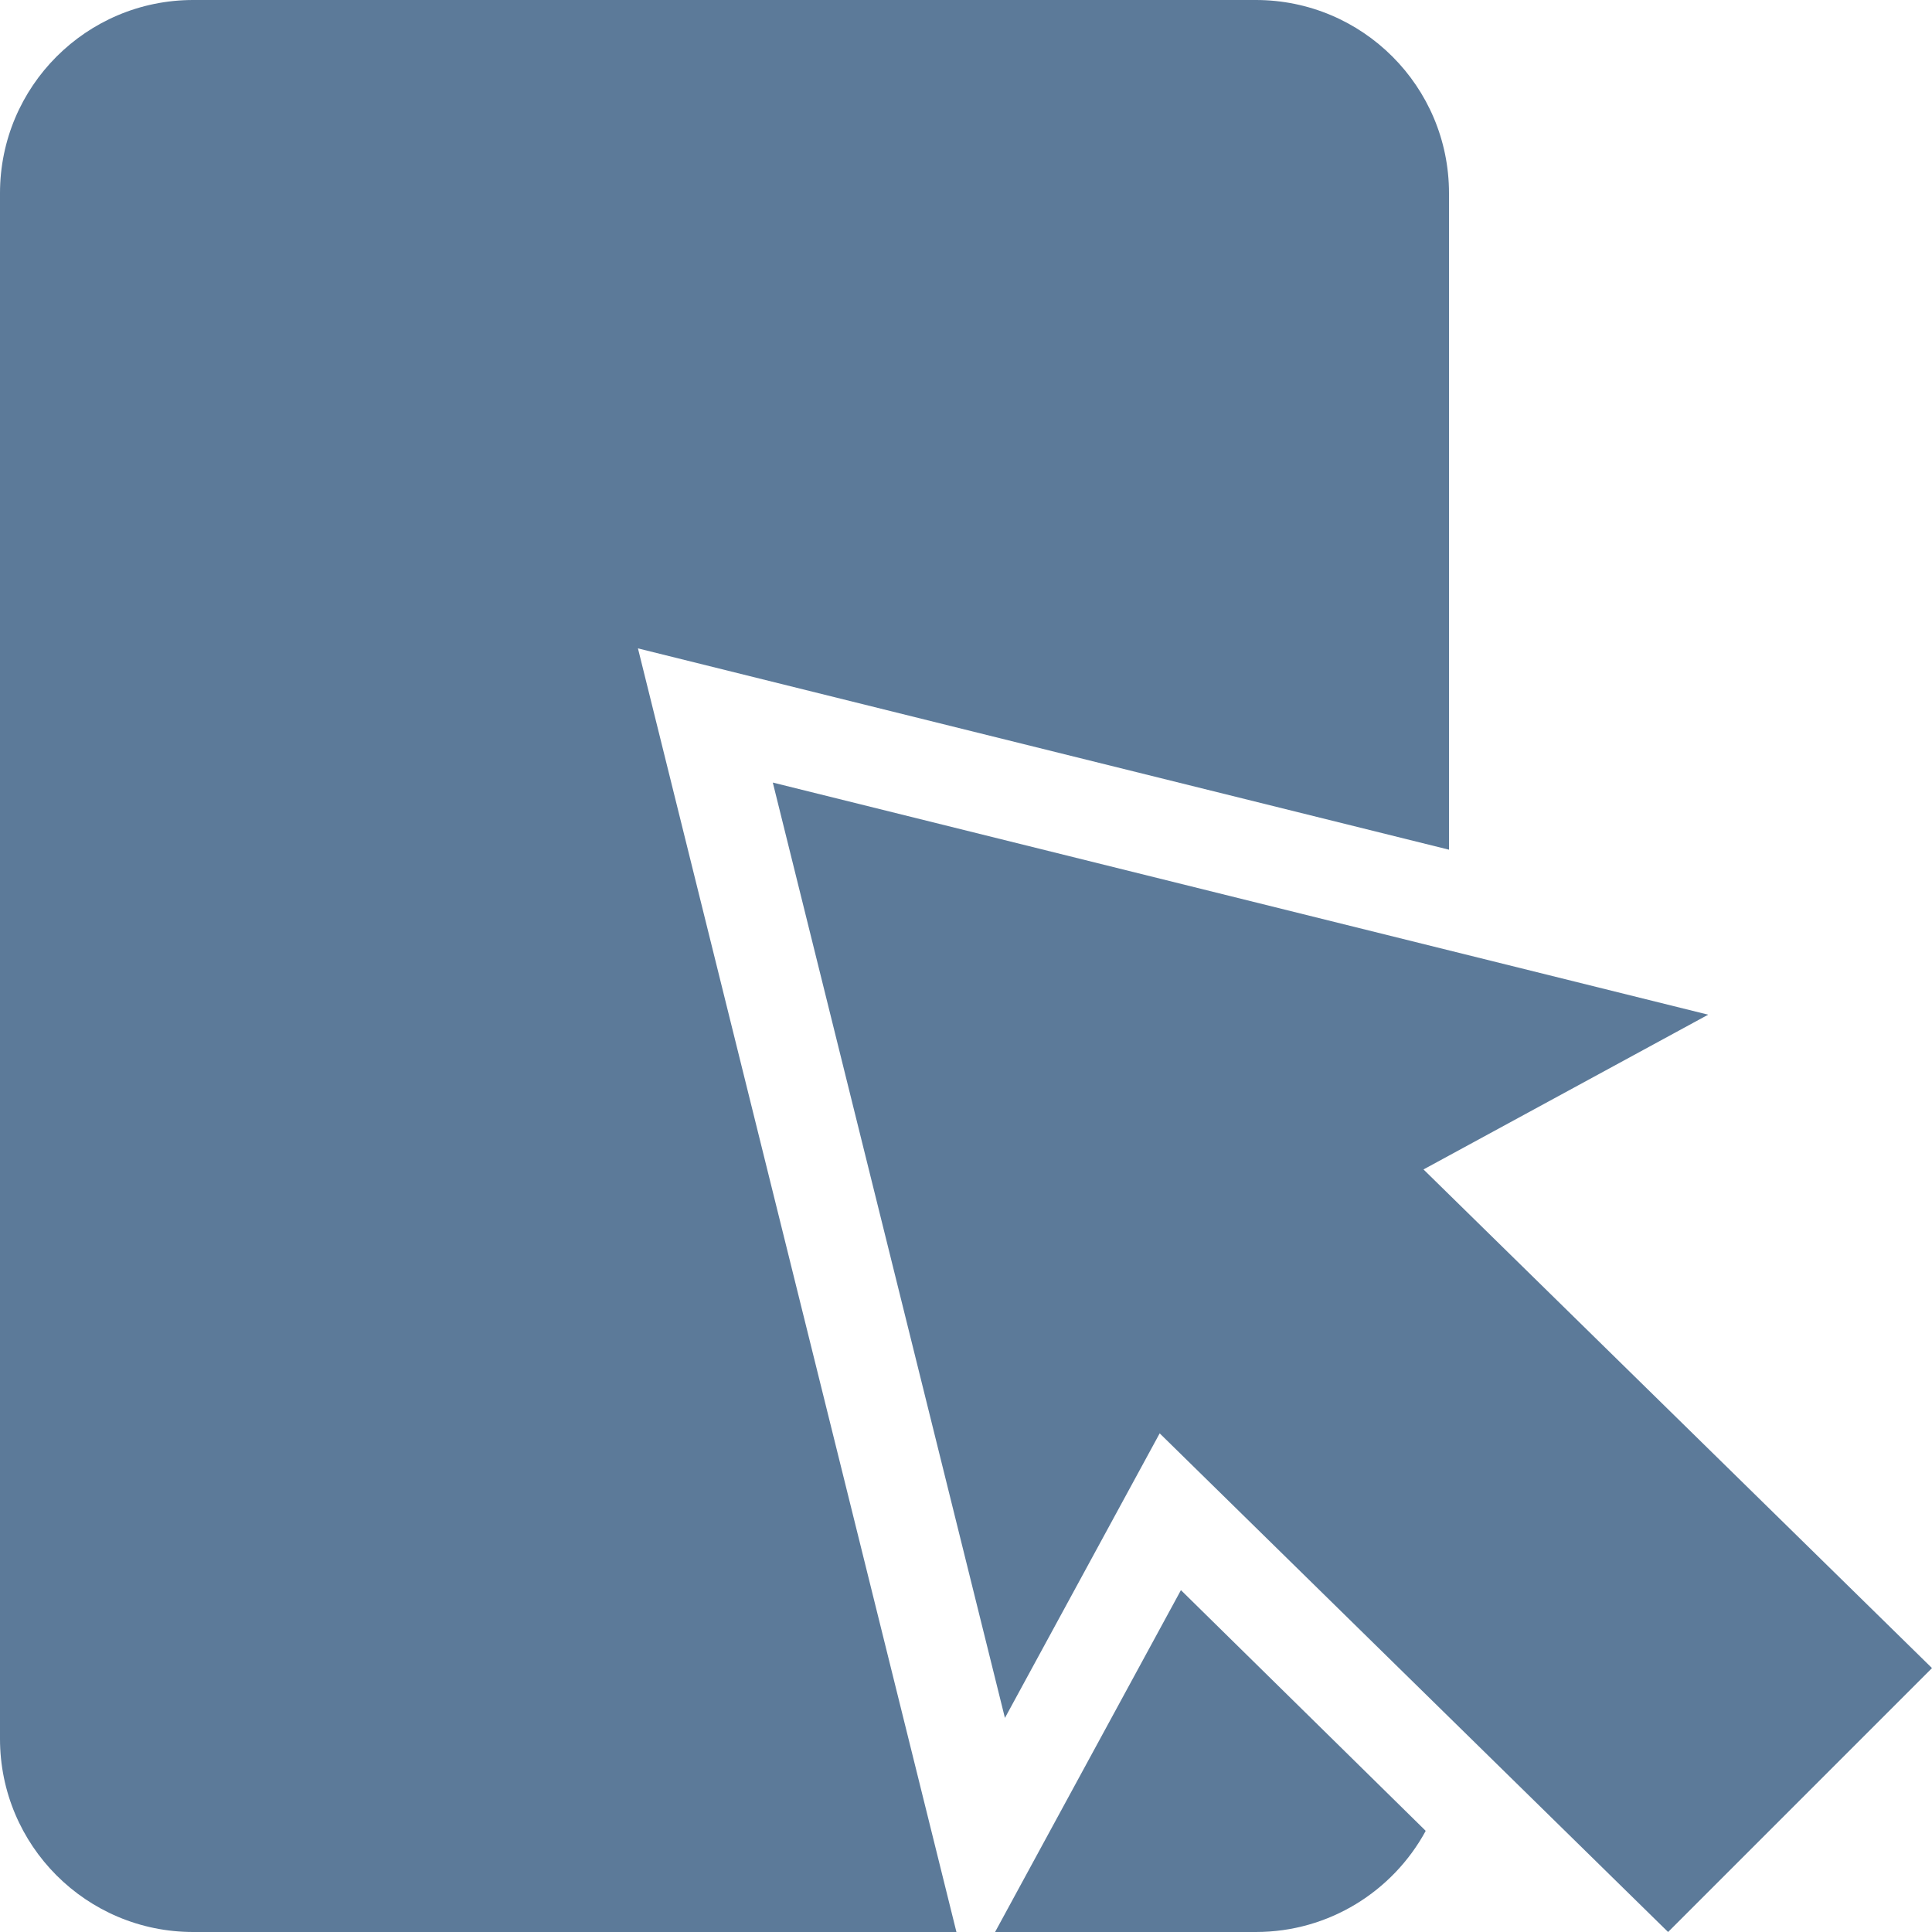 <?xml version="1.0" encoding="UTF-8"?>
<!DOCTYPE svg PUBLIC "-//W3C//DTD SVG 1.1//EN" "http://www.w3.org/Graphics/SVG/1.1/DTD/svg11.dtd">
<svg version="1.1" xmlns="http://www.w3.org/2000/svg" xmlns:xlink="http://www.w3.org/1999/xlink" x="0" y="0" width="20" height="20" viewBox="0, 0, 20, 20">
  <g id="Layer_1">
    <path d="M13,0 C14.105,-0 15,0.895 15,2 L15,8.796 L6.604,6.712 L9.901,20 L2,20 C0.895,20 0,19.105 0,18 L0,2 C0,0.895 0.895,-0 2,-0 L13,0 z" fill="#5C7A99"/>
    <path d="M8,8.101 L17.683,10.504 L14.736,12.106 L20,17.268 L17.268,20 L12.005,14.838 L10.403,17.784 L8,8.101 z" fill="#5C7A99"/>
    <path d="M12.225,16.461 L14.756,18.95 L14.758,18.955 C14.419,19.577 13.759,20 13,20 L10.301,20 L12.225,16.461 z" fill="#5C7A99"/>
  </g>
</svg>
